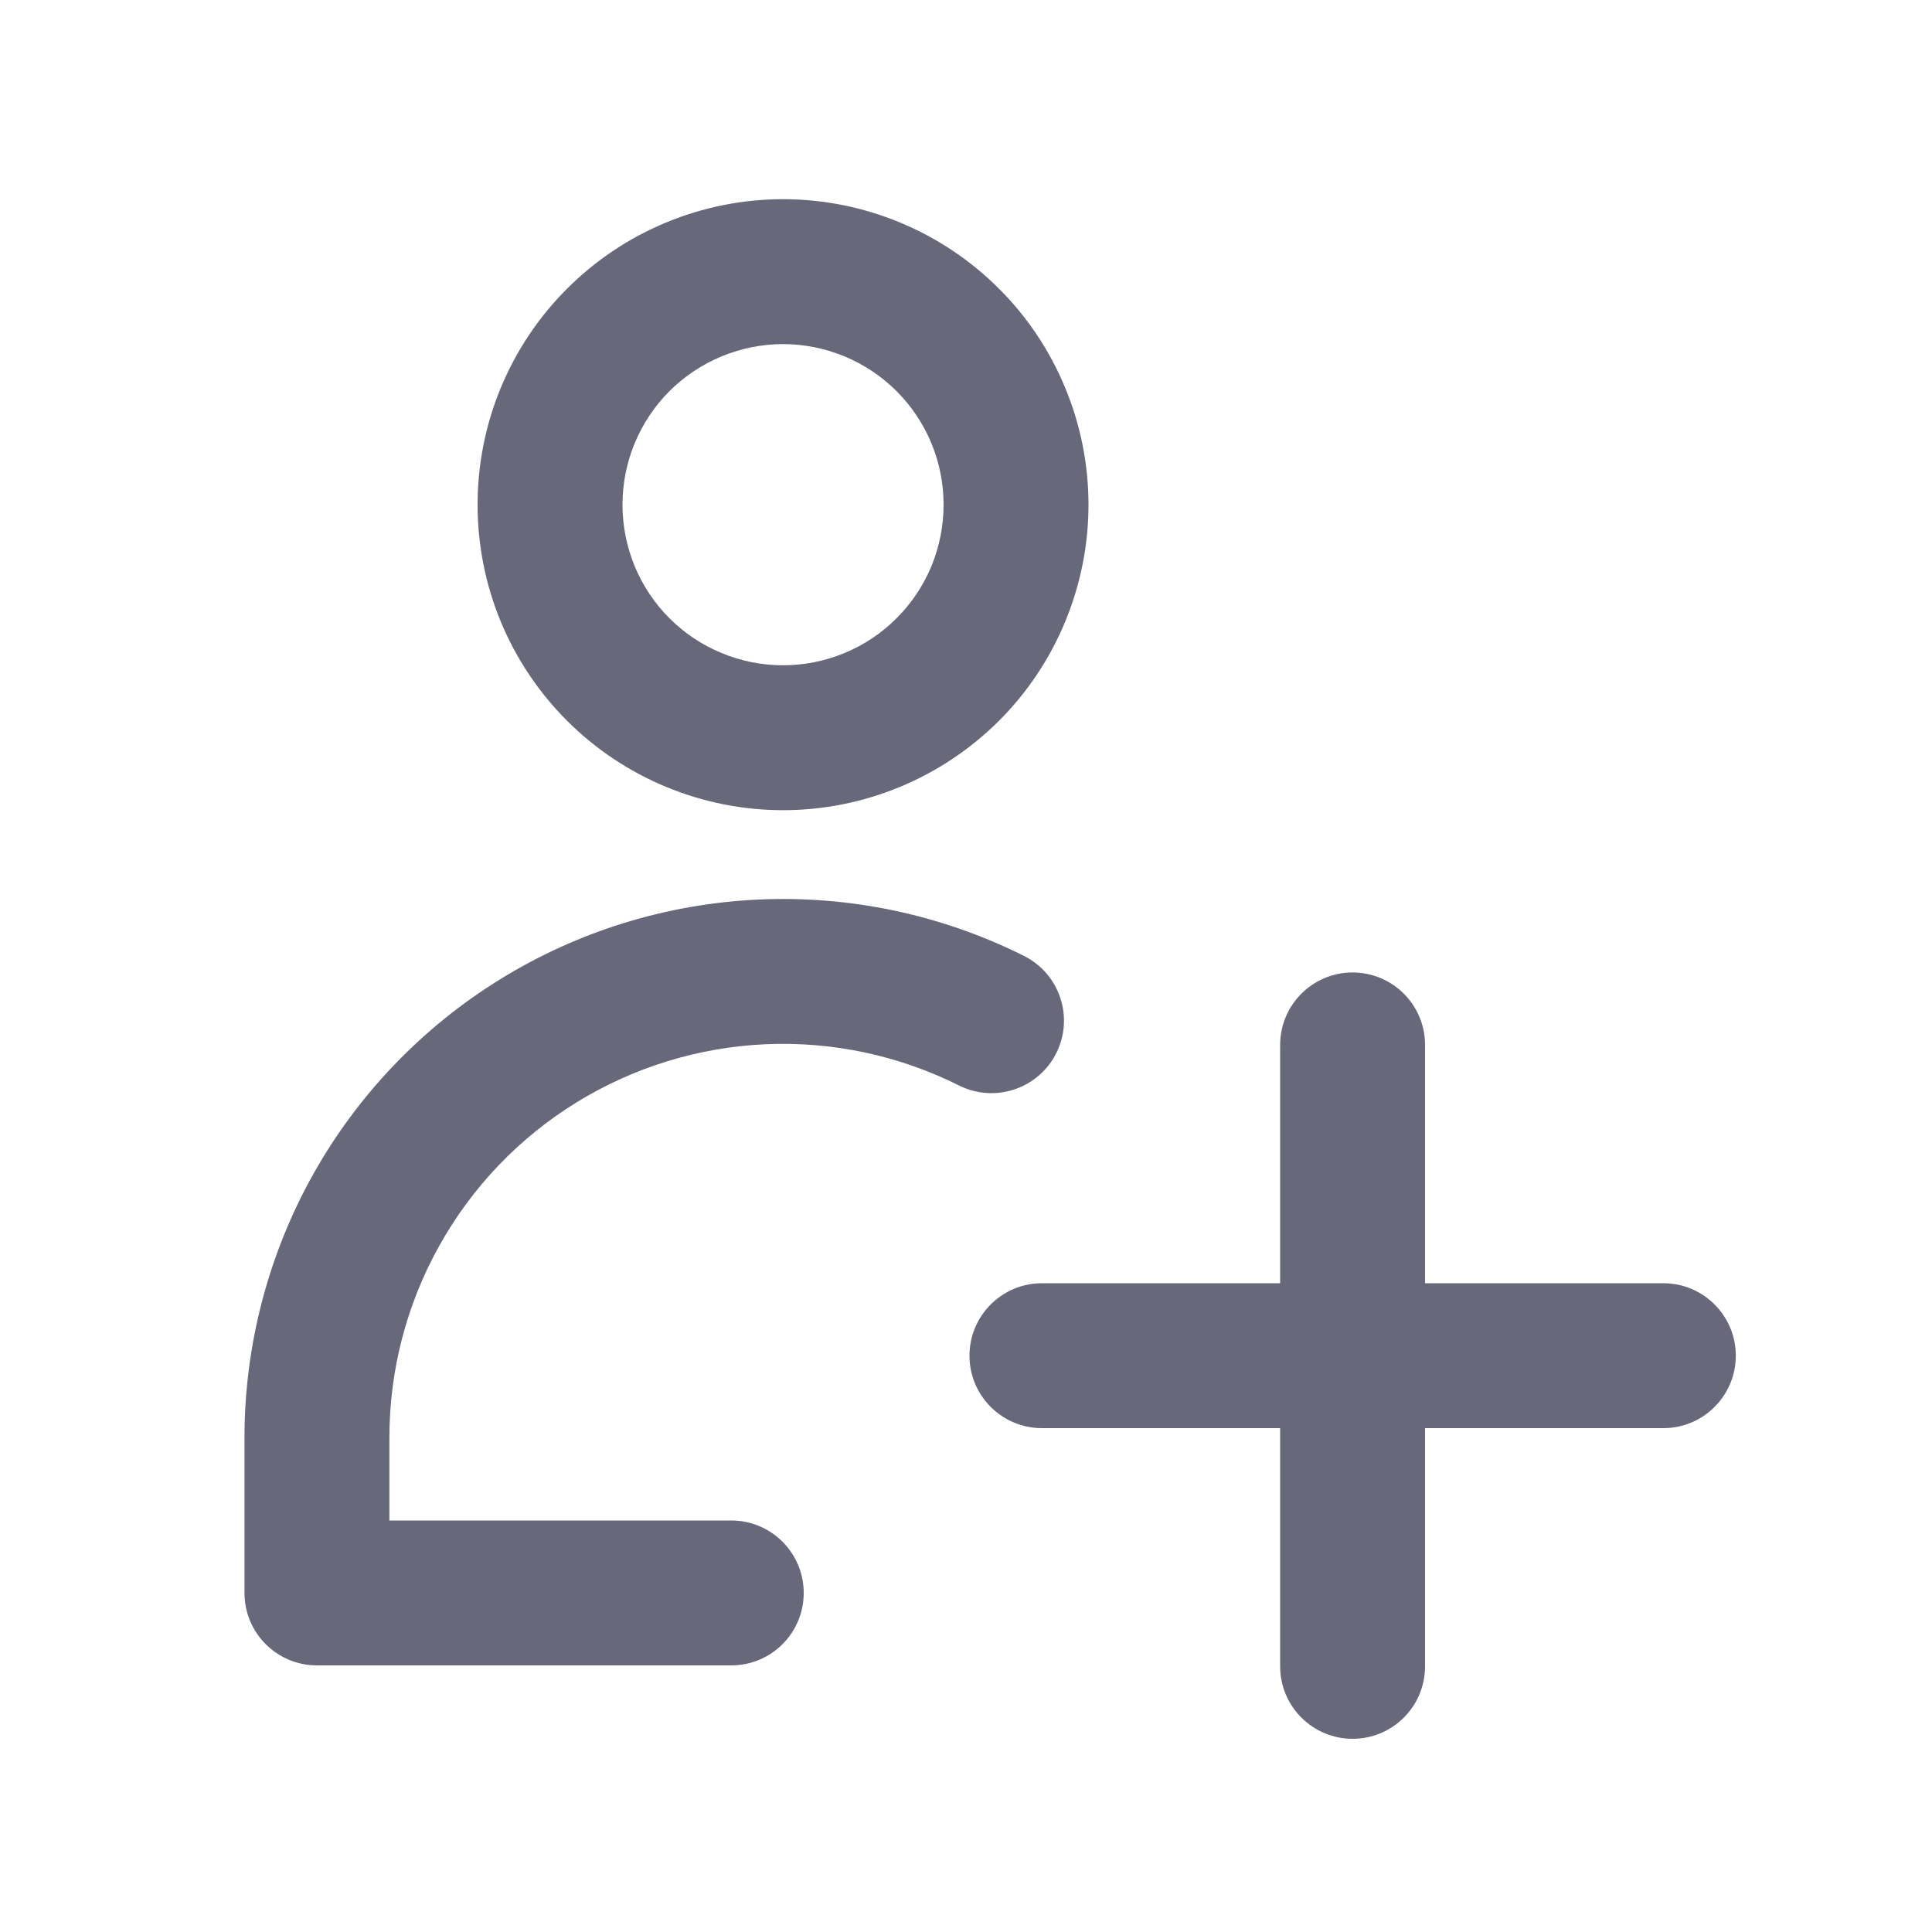 <svg width="20" height="20" viewBox="0 0 20 20" fill="none" xmlns="http://www.w3.org/2000/svg">
<path fill-rule="evenodd" clip-rule="evenodd" d="M8.106 2.062C7.691 2.062 7.279 2.144 6.896 2.303C6.512 2.462 6.163 2.695 5.87 2.989C5.576 3.282 5.343 3.631 5.184 4.015C5.025 4.398 4.944 4.809 4.944 5.225C4.944 5.64 5.025 6.051 5.184 6.435C5.343 6.819 5.576 7.167 5.87 7.461C6.163 7.754 6.512 7.987 6.896 8.146C7.279 8.305 7.691 8.387 8.106 8.387C8.521 8.387 8.932 8.305 9.316 8.146C9.7 7.987 10.048 7.754 10.342 7.461C10.636 7.167 10.868 6.819 11.027 6.435C11.186 6.051 11.268 5.64 11.268 5.225C11.268 4.809 11.186 4.398 11.027 4.015C10.868 3.631 10.636 3.282 10.342 2.989C10.048 2.695 9.7 2.462 9.316 2.303C8.932 2.144 8.521 2.062 8.106 2.062ZM7.47 3.689C7.671 3.606 7.887 3.562 8.106 3.562C8.324 3.562 8.54 3.606 8.742 3.689C8.944 3.773 9.127 3.895 9.281 4.049C9.436 4.204 9.558 4.387 9.642 4.589C9.725 4.79 9.768 5.006 9.768 5.225C9.768 5.443 9.725 5.659 9.642 5.861C9.558 6.063 9.436 6.246 9.281 6.4C9.127 6.555 8.944 6.677 8.742 6.76C8.54 6.844 8.324 6.887 8.106 6.887C7.887 6.887 7.671 6.844 7.47 6.76C7.268 6.677 7.085 6.555 6.93 6.4C6.776 6.246 6.654 6.063 6.57 5.861C6.487 5.659 6.444 5.443 6.444 5.225C6.444 5.006 6.487 4.79 6.57 4.589C6.654 4.387 6.776 4.204 6.93 4.049C7.085 3.895 7.268 3.773 7.47 3.689ZM7.923 10.81C8.617 10.779 9.307 10.926 9.928 11.237C10.299 11.422 10.749 11.272 10.935 10.901C11.12 10.531 10.97 10.08 10.599 9.895C9.749 9.47 8.805 9.269 7.855 9.312C6.906 9.355 5.983 9.639 5.175 10.139C4.366 10.639 3.699 11.337 3.236 12.167C2.774 12.997 2.531 13.932 2.531 14.882V14.882V16.49C2.531 16.905 2.867 17.24 3.281 17.24H7.57C7.984 17.24 8.32 16.905 8.32 16.49C8.32 16.076 7.984 15.74 7.57 15.74H4.031V14.882L4.031 14.882C4.031 14.187 4.208 13.504 4.547 12.897C4.885 12.29 5.372 11.78 5.963 11.415C6.554 11.05 7.229 10.841 7.923 10.81ZM14.002 10.067C14.417 10.067 14.752 10.403 14.752 10.817V13.284H17.219C17.633 13.284 17.969 13.62 17.969 14.034C17.969 14.448 17.633 14.784 17.219 14.784H14.752V17.25C14.752 17.664 14.417 18 14.002 18C13.588 18 13.252 17.664 13.252 17.25V14.784H10.786C10.372 14.784 10.036 14.448 10.036 14.034C10.036 13.62 10.372 13.284 10.786 13.284H13.252V10.817C13.252 10.403 13.588 10.067 14.002 10.067Z" fill="#676879"/>
</svg>
